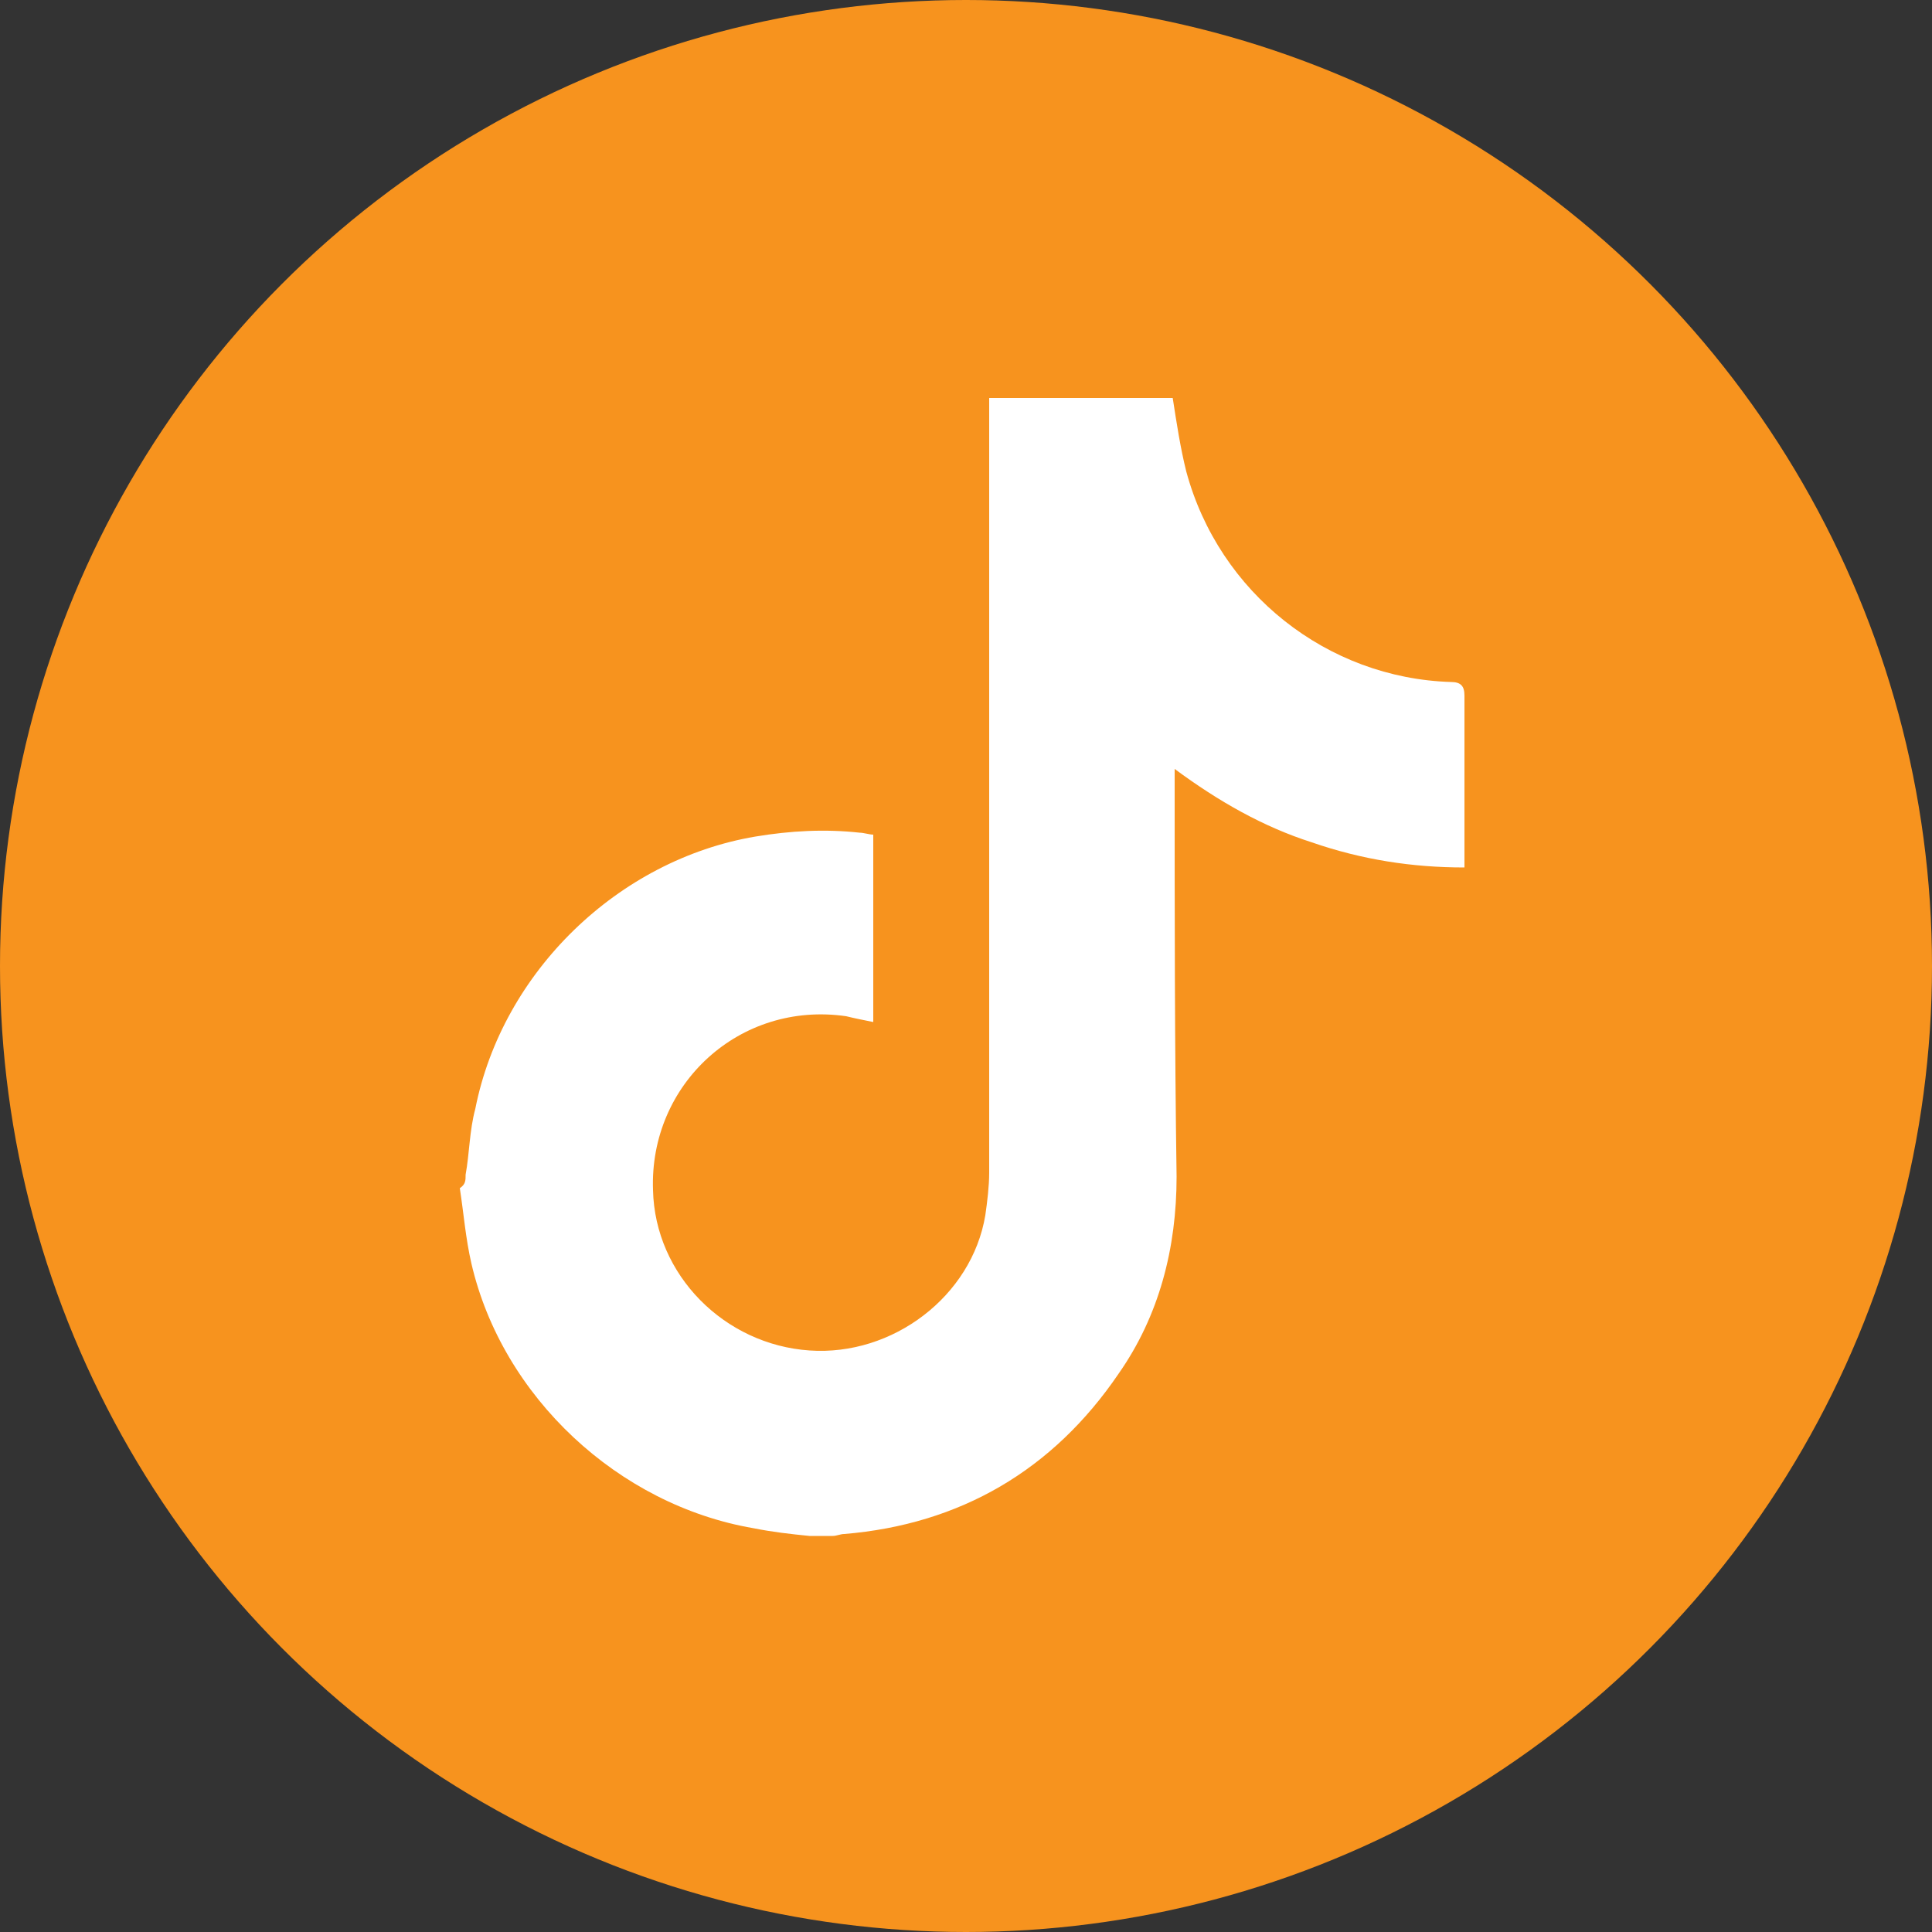 <?xml version="1.0" encoding="utf-8"?>
<!-- Generator: Adobe Illustrator 25.4.0, SVG Export Plug-In . SVG Version: 6.00 Build 0)  -->
<svg version="1.1"
	 id="svg5" inkscape:version="1.2 (1:1.2.1+202207142221+cd75a1ee6d)" sodipodi:docname="01.svg" xmlns:inkscape="http://www.inkscape.org/namespaces/inkscape" xmlns:sodipodi="http://sodipodi.sourceforge.net/DTD/sodipodi-0.dtd" xmlns:svg="http://www.w3.org/2000/svg"
	 xmlns="http://www.w3.org/2000/svg" xmlns:xlink="http://www.w3.org/1999/xlink" x="0px" y="0px" viewBox="0 0 100 100"
	 style="enable-background:new 0 0 100 100;" xml:space="preserve">
<rect x="0" y="0" width="100" height="100" fill="#333333" stroke="none"/>
<style type="text/css">
	.st0{fill:#F7931E;}
	.st1{fill:#FFFFFF;}
</style>
<sodipodi:namedview  bordercolor="#000000" borderopacity="0.25" id="namedview7" inkscape:current-layer="layer1" inkscape:cx="33.752126" inkscape:cy="48.702732" inkscape:deskcolor="#d1d1d1" inkscape:document-units="px" inkscape:pagecheckerboard="0" inkscape:pageopacity="0.0" inkscape:showpageshadow="2" inkscape:window-height="1026" inkscape:window-maximized="1" inkscape:window-width="2560" inkscape:window-x="0" inkscape:window-y="26" inkscape:zoom="4.4145367" pagecolor="#ffffff" showgrid="false">
	</sodipodi:namedview>
<ellipse id="path235" class="st0" cx="50" cy="50" rx="50" ry="50"/>
<path class="st1" d="M24.1,60.8c0.2-1.1,0.2-2.3,0.5-3.4C26,50.3,32,44.5,39.1,43.3c1.8-0.3,3.6-0.4,5.4-0.2c0.2,0,0.5,0.1,0.7,0.1
	c0,3.2,0,6.4,0,9.7c-0.5-0.1-1-0.2-1.4-0.3c-5.5-0.8-10.2,3.5-10,9c0.1,4.4,3.7,8,8.1,8.3c4.3,0.3,8.4-2.8,9.1-7
	c0.1-0.7,0.2-1.5,0.2-2.2c0-13.1,0-26.2,0-39.3c0-0.3,0-0.5,0-0.8c3.2,0,6.4,0,9.5,0c0.2,1.3,0.4,2.6,0.7,3.8
	c1.7,6.3,7.3,10.7,13.7,10.9c0.5,0,0.7,0.2,0.7,0.7c0,2.7,0,5.5,0,8.2c0,0.2,0,0.4,0,0.7c-2.7,0-5.3-0.4-7.9-1.3
	c-2.5-0.8-4.8-2.1-7.1-3.8c0,0.3,0,0.5,0,0.7c0,6.8,0,13.6,0.1,20.4c0,3.7-0.9,7.2-3,10.2c-3.4,5-8.2,7.8-14.2,8.3
	c-0.2,0-0.4,0.1-0.6,0.1c-0.4,0-0.8,0-1.2,0c-1-0.1-1.9-0.2-2.9-0.4c-7-1.2-13-6.8-14.6-13.7c-0.3-1.3-0.4-2.6-0.6-3.9
	C24.1,61.3,24.1,61.1,24.1,60.8z"/>
</svg>
